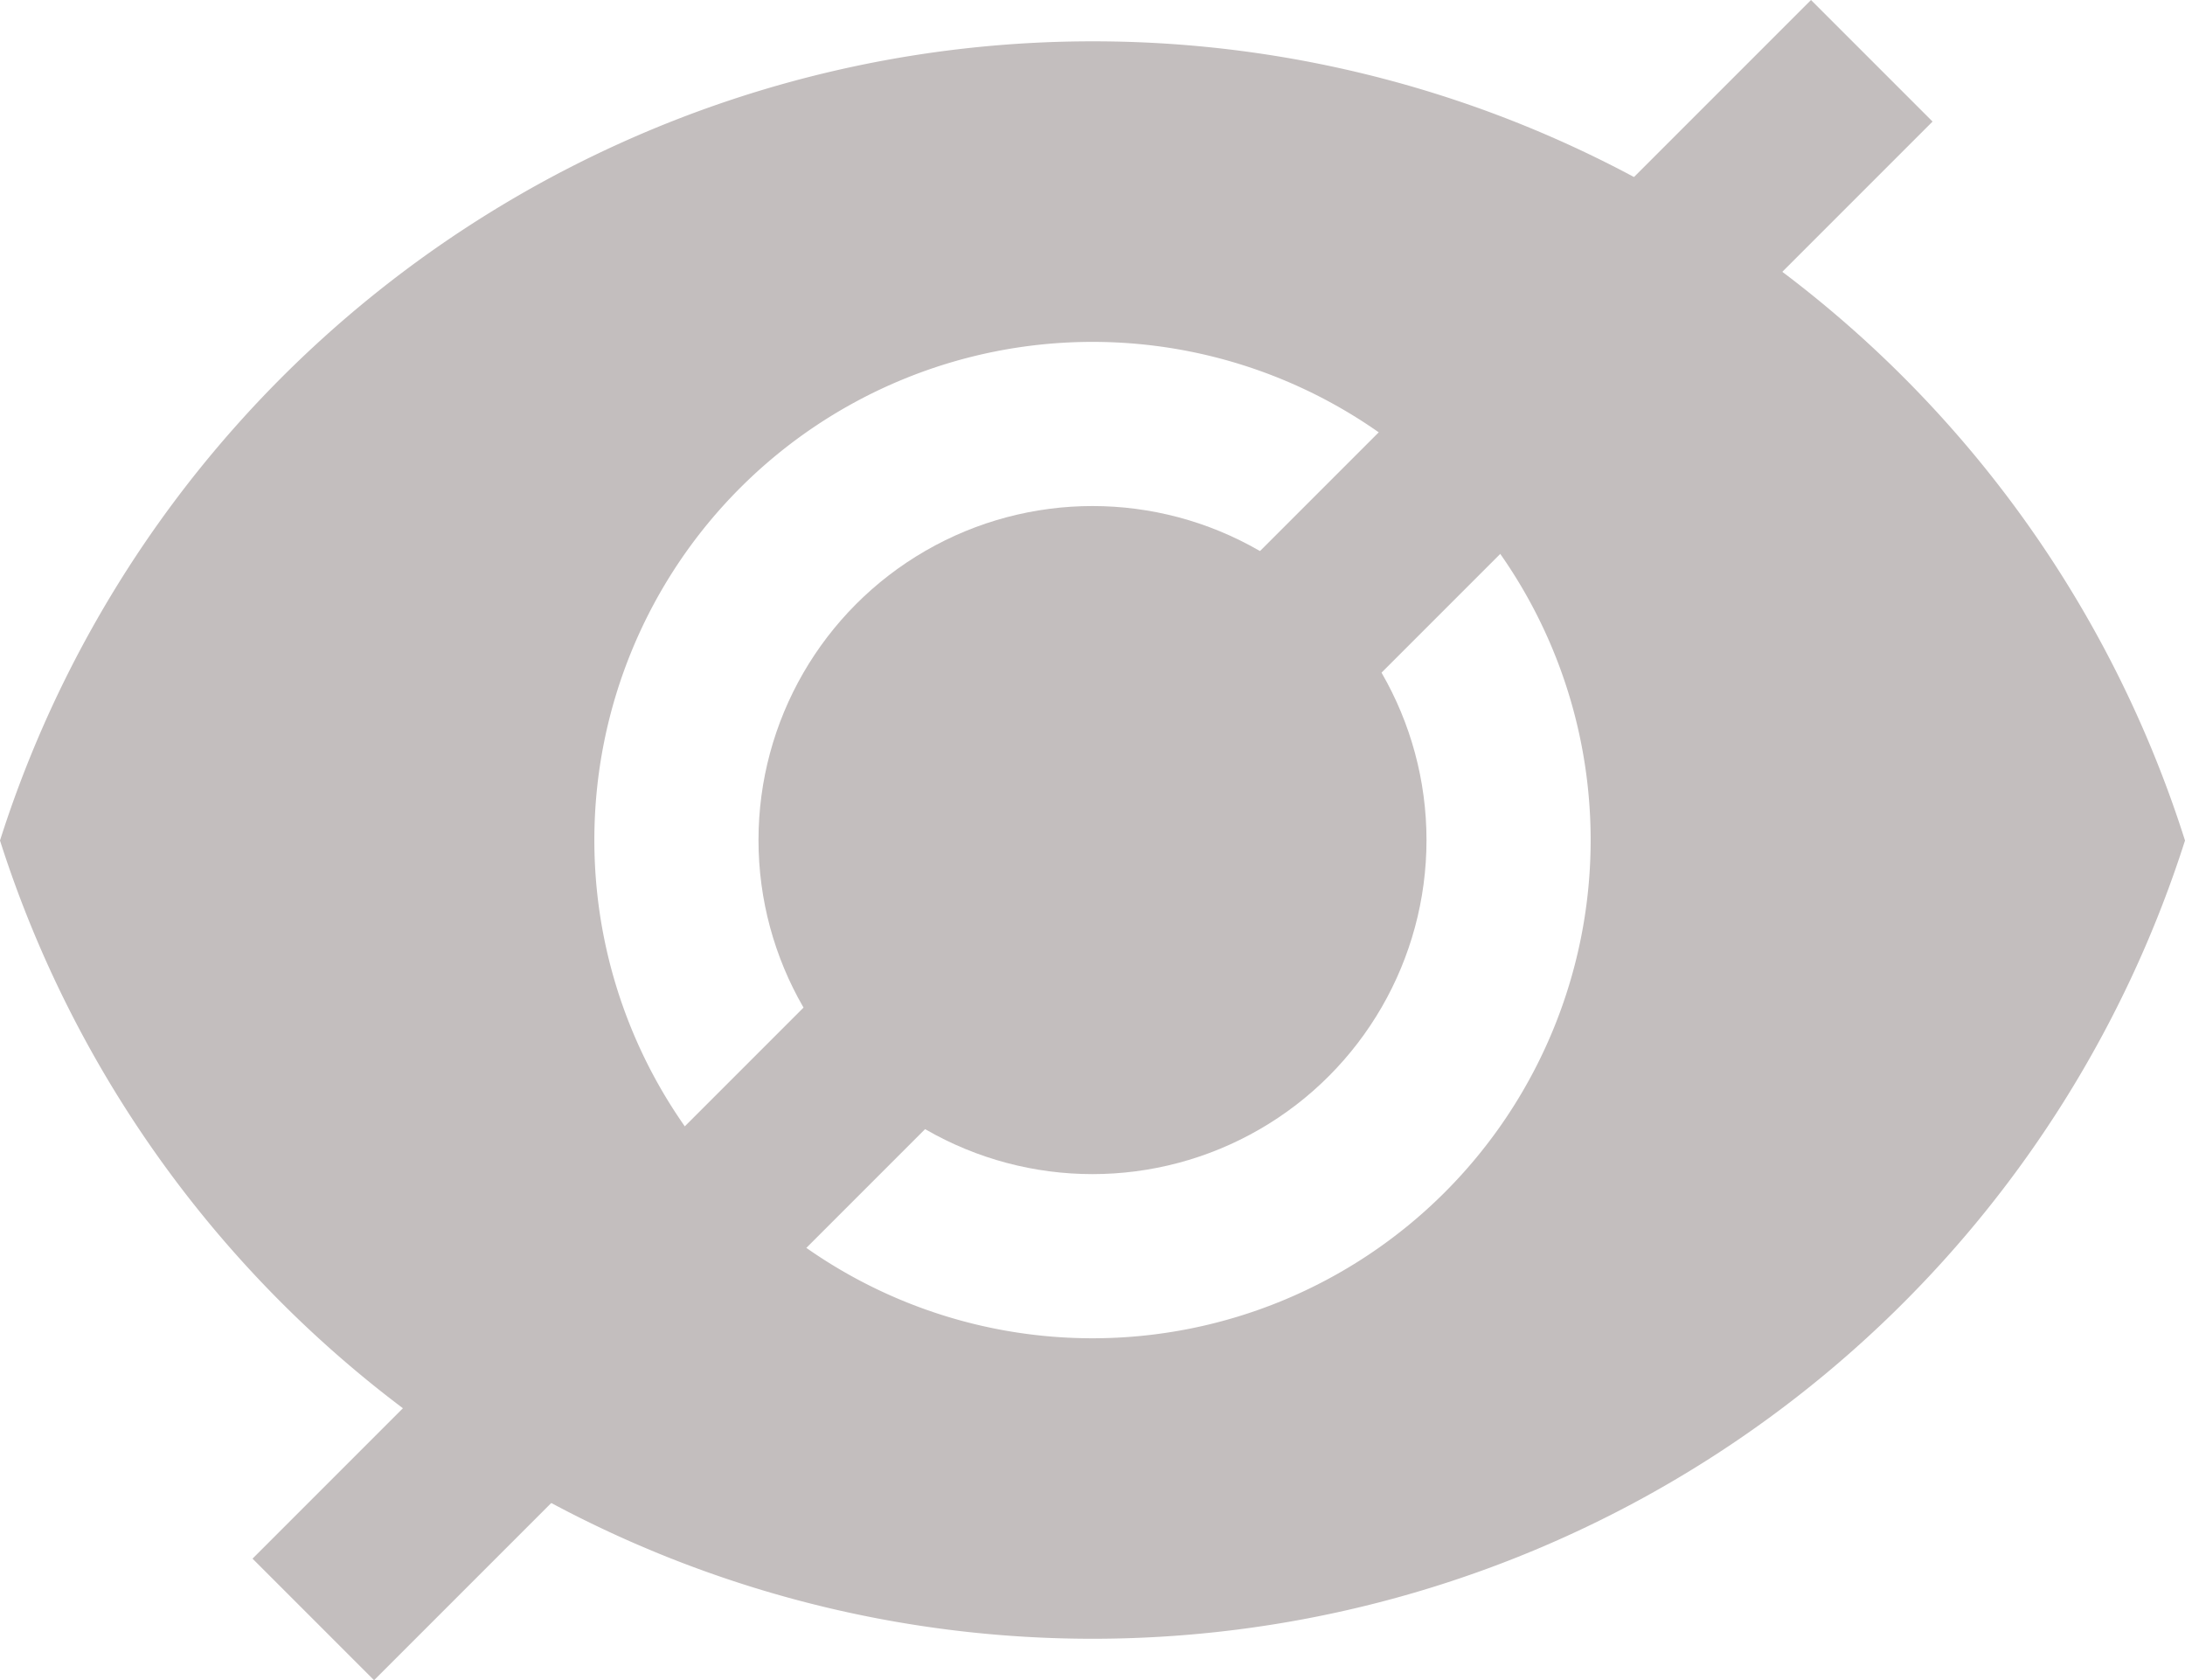 <svg xmlns="http://www.w3.org/2000/svg" width="24.8" height="19.068" viewBox="0 0 24.8 19.068"><defs><style>.a{fill:#c3bebe;}</style></defs><g transform="translate(-321.965 -408.565)"><path class="a" d="M334.365,409.034a13.014,13.014,0,0,0-12.4,9.07,13.016,13.016,0,0,0,24.8,0A13,13,0,0,0,334.365,409.034Zm0,14.719a5.654,5.654,0,1,1,5.654-5.654A5.654,5.654,0,0,1,334.365,423.753Z"/><circle class="a" cx="3.791" cy="3.791" r="3.791" transform="translate(330.574 414.308)"/><rect class="a" width="1.951" height="25.016" transform="translate(342.52 408.565) rotate(45)"/></g></svg>